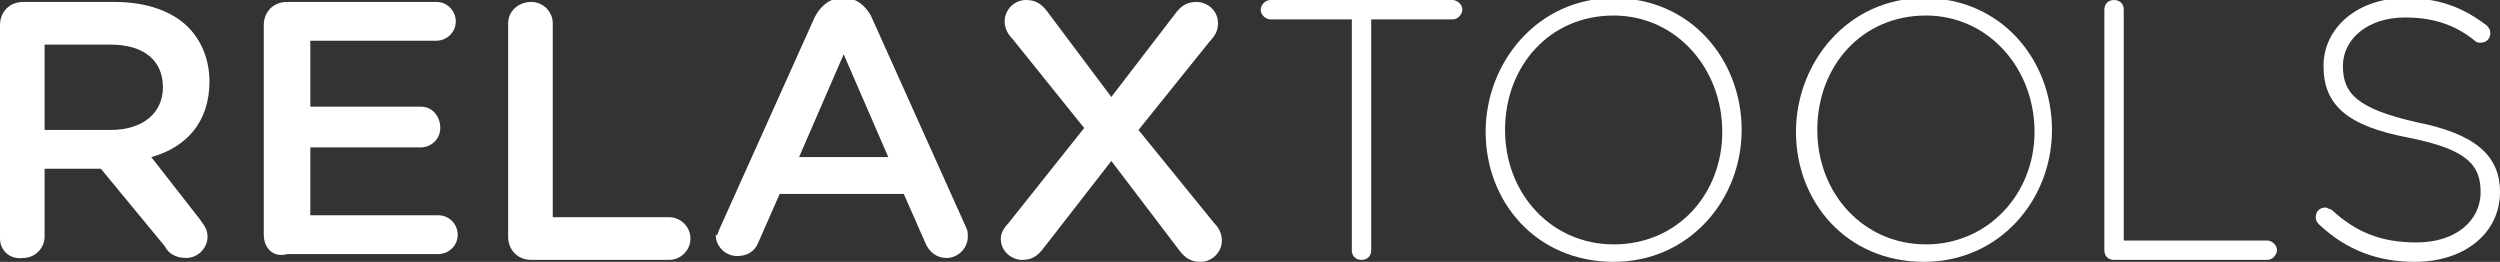 <?xml version="1.0" encoding="utf-8"?>
<!-- Generator: Adobe Illustrator 16.0.0, SVG Export Plug-In . SVG Version: 6.00 Build 0)  -->
<!DOCTYPE svg PUBLIC "-//W3C//DTD SVG 1.1//EN" "http://www.w3.org/Graphics/SVG/1.1/DTD/svg11.dtd">
<svg version="1.1" id="Layer_1" xmlns="http://www.w3.org/2000/svg" xmlns:xlink="http://www.w3.org/1999/xlink" x="0px" y="0px"
	 width="595.279px" height="62.346px" viewBox="0 390.003 595.279 62.346" enable-background="new 0 390.003 595.279 62.346"
	 xml:space="preserve">
<rect x="0" y="390.003" width="595.279" height="62.346" fill="#333333" stroke="none"/>
<g>
	<path fill="#FFFFFF" d="M0,396.007c0-3.232,2.309-5.542,5.542-5.542h21.705c7.851,0,13.854,2.309,17.549,6.003
		c3.232,3.233,5.08,7.851,5.08,12.931l0,0c0,9.698-5.542,15.702-13.854,18.01l11.545,14.779c0.924,1.385,1.848,2.309,1.848,4.156
		c0,2.771-2.31,5.08-5.08,5.08c-2.309,0-4.156-0.924-5.08-2.771l-15.239-18.473H10.621v16.164c0,2.771-2.309,5.08-5.079,5.08
		C2.309,451.886,0,449.578,0,446.806V396.007z M26.323,420.945c7.851,0,12.469-4.157,12.469-10.16l0,0
		c0-6.465-4.618-10.16-12.469-10.16H10.621v20.32H26.323z"/>
	<path fill="#FFFFFF" d="M62.807,445.882v-49.875c0-3.232,2.31-5.542,5.542-5.542h35.56c2.771,0,4.618,2.309,4.618,4.618
		c0,2.771-2.309,4.618-4.618,4.618H73.891v15.702h26.323c2.771,0,4.618,2.309,4.618,5.08c0,2.77-2.31,4.618-4.618,4.618H73.891
		v16.164h30.479c2.771,0,4.618,2.309,4.618,4.617c0,2.771-2.31,4.619-4.618,4.619H68.349
		C65.116,451.425,62.807,449.117,62.807,445.882z"/>
	<path fill="#FFFFFF" d="M120.995,395.545c0-2.771,2.31-5.08,5.542-5.08c2.771,0,5.08,2.309,5.08,5.08v46.181h27.709
		c2.771,0,5.08,2.311,5.08,5.08c0,2.771-2.31,5.08-5.08,5.08h-32.789c-3.232,0-5.542-2.309-5.542-5.541V395.545z"/>
	<path fill="#FFFFFF" d="M171.333,444.498l22.629-50.338c1.386-2.771,3.695-4.618,6.466-4.618h0.462c3.232,0,5.08,1.847,6.465,4.156
		l22.63,50.339c0.461,0.924,0.461,1.385,0.461,2.309c0,2.771-2.309,5.08-5.079,5.08c-2.31,0-4.157-1.387-5.08-3.695l-5.08-11.545
		H185.65l-5.08,11.545c-0.923,2.309-2.771,3.232-5.08,3.232c-2.771,0-5.079-2.309-5.079-5.08
		C170.871,446.345,170.871,445.421,171.333,444.498z M211.512,427.41l-10.622-24.476l-10.622,24.476H211.512z"/>
	<path fill="#FFFFFF" d="M240.144,443.113l18.011-22.629l-17.087-21.244c-0.924-0.924-1.847-2.309-1.847-4.156
		c0-2.771,2.309-5.08,5.079-5.08c2.31,0,3.695,0.924,5.08,2.771l15.24,20.32l15.24-19.858c1.385-1.848,2.771-2.771,5.079-2.771
		c2.31,0,5.08,1.847,5.08,5.08c0,1.385-0.462,2.771-1.847,4.156l-17.088,21.244l18.012,22.167c0.923,0.924,1.847,2.309,1.847,4.156
		c0,2.77-2.309,5.08-5.08,5.08c-2.309,0-3.694-0.924-5.08-2.771l-16.163-21.244l-16.164,20.783c-1.385,1.846-2.771,2.77-5.079,2.77
		c-2.31,0-5.08-1.848-5.08-5.08C238.297,445.421,239.221,444.037,240.144,443.113z"/>
	<path fill="#FFFFFF" d="M321.885,394.622h-19.396c-0.923,0-2.309-0.924-2.309-2.309c0-0.924,0.924-2.309,2.309-2.309H345.9
		c0.924,0,2.309,0.924,2.309,2.309c0,0.924-0.923,2.309-2.309,2.309h-19.396v54.956c0,1.385-0.924,2.309-2.309,2.309
		c-1.386,0-2.31-0.924-2.31-2.309V394.622L321.885,394.622z"/>
	<path fill="#FFFFFF" d="M353.75,421.407L353.75,421.407c0-16.625,12.47-31.865,30.48-31.865c18.473,0,30.479,14.778,30.479,31.404
		l0,0c0,16.625-12.469,31.404-30.479,31.404C365.758,452.349,353.75,438.033,353.75,421.407z M410.092,421.407L410.092,421.407
		c0-15.24-11.084-27.709-25.861-27.709c-15.24,0-25.862,12.007-25.862,27.248l0,0c0,15.24,11.084,27.248,25.862,27.248
		C399.47,448.193,410.092,436.185,410.092,421.407z"/>
	<path fill="#FFFFFF" d="M427.641,421.407L427.641,421.407c0-16.625,12.469-31.865,30.479-31.865
		c18.473,0,30.48,14.778,30.48,31.404l0,0c0,16.625-12.469,31.404-30.48,31.404C439.649,452.349,427.641,438.033,427.641,421.407z
		 M484.445,421.407L484.445,421.407c0-15.24-11.084-27.709-25.862-27.709c-15.239,0-25.861,12.007-25.861,27.248l0,0
		c0,15.24,11.084,27.248,25.861,27.248C473.361,448.193,484.445,436.185,484.445,421.407z"/>
	<path fill="#FFFFFF" d="M501.07,392.313c0-1.385,0.924-2.309,2.31-2.309c1.385,0,2.309,0.924,2.309,2.309v54.957h34.175
		c0.923,0,2.309,0.924,2.309,2.309c0,0.924-0.924,2.309-2.309,2.309h-36.483c-1.386,0-2.31-0.924-2.31-2.309V392.313z"/>
	<path fill="#FFFFFF" d="M552.331,443.574c-0.462-0.461-0.924-0.924-0.924-1.848c0-1.385,0.924-2.309,2.31-2.309
		c0.461,0,0.923,0.463,1.385,0.463c6.004,5.541,12.008,7.85,20.32,7.85c9.236,0,15.24-5.08,15.24-12.006l0,0
		c0-6.467-3.233-10.16-17.088-12.932c-14.777-2.771-20.319-7.851-20.319-17.087l0,0c0-9.236,8.313-16.164,19.396-16.164
		c8.313,0,13.855,2.309,19.396,6.465c0.462,0.462,0.924,0.924,0.924,1.848c0,1.385-0.924,2.309-2.309,2.309
		c-0.462,0-0.924,0-1.386-0.462c-5.08-4.156-10.622-5.542-16.626-5.542c-8.774,0-14.777,5.08-14.777,11.545l0,0
		c0,6.465,3.232,10.16,17.549,13.393c13.854,2.771,19.858,7.851,19.858,16.626l0,0c0,9.697-8.313,16.625-20.32,16.625
		C566.186,452.349,558.797,449.578,552.331,443.574z"/>
</g>
</svg>

